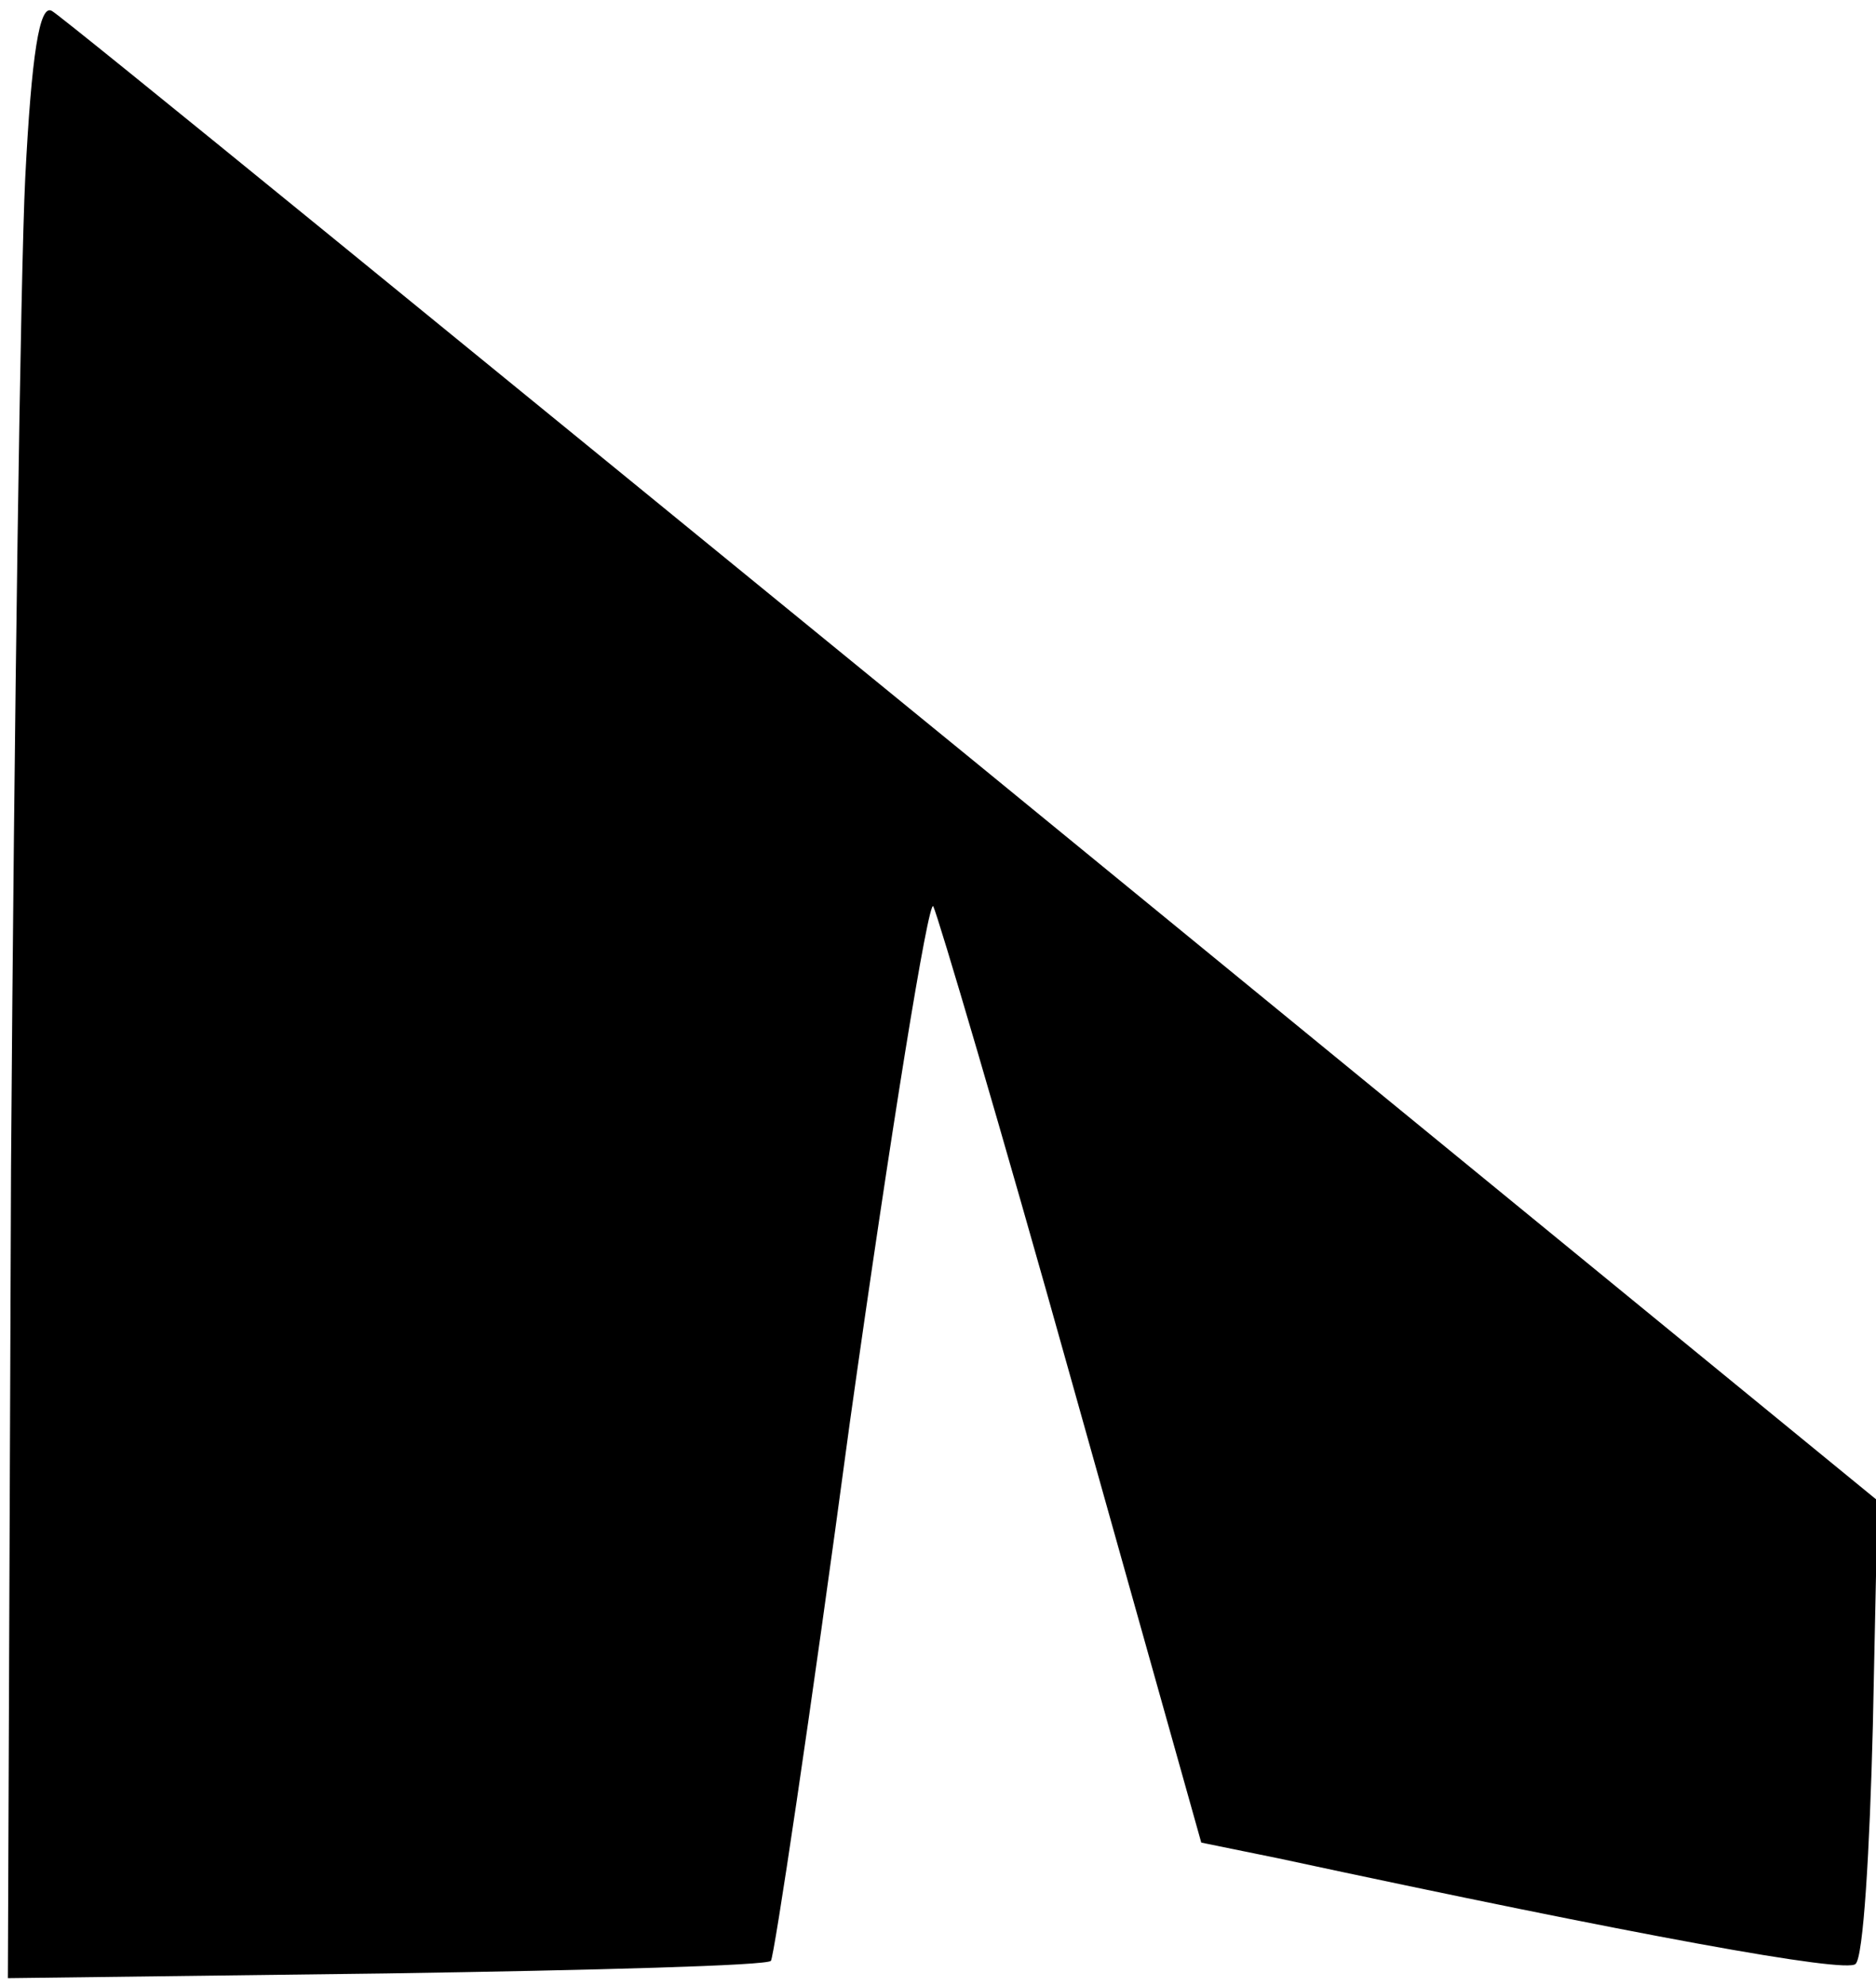 <?xml version="1.0" standalone="no"?>
<!DOCTYPE svg PUBLIC "-//W3C//DTD SVG 20010904//EN"
 "http://www.w3.org/TR/2001/REC-SVG-20010904/DTD/svg10.dtd">
<svg version="1.0" xmlns="http://www.w3.org/2000/svg"
 width="119pt" height="126pt" viewBox="0 0 119 126"
 preserveAspectRatio="xMidYMid meet">
<g transform="translate(0,126) scale(0.1,-0.1)"
fill="#000000" stroke="none">
<path fill="#000000" stroke="none" d="M16 1147 c-3 -61 -7 -344 -9 -627 l-2
-515 240 3 c132 2 242 5 244 8 2 2 25 155 50 341 26 185 50 333 53 328 3 -6
43 -141 88 -302 l82 -292 49 -10 c228 -49 360 -73 366 -67 5 4 9 72 11 151 l3
143 -573 469 c-316 258 -579 473 -585 476 -8 5 -13 -28 -17 -106z"/>
</g>
</svg>
